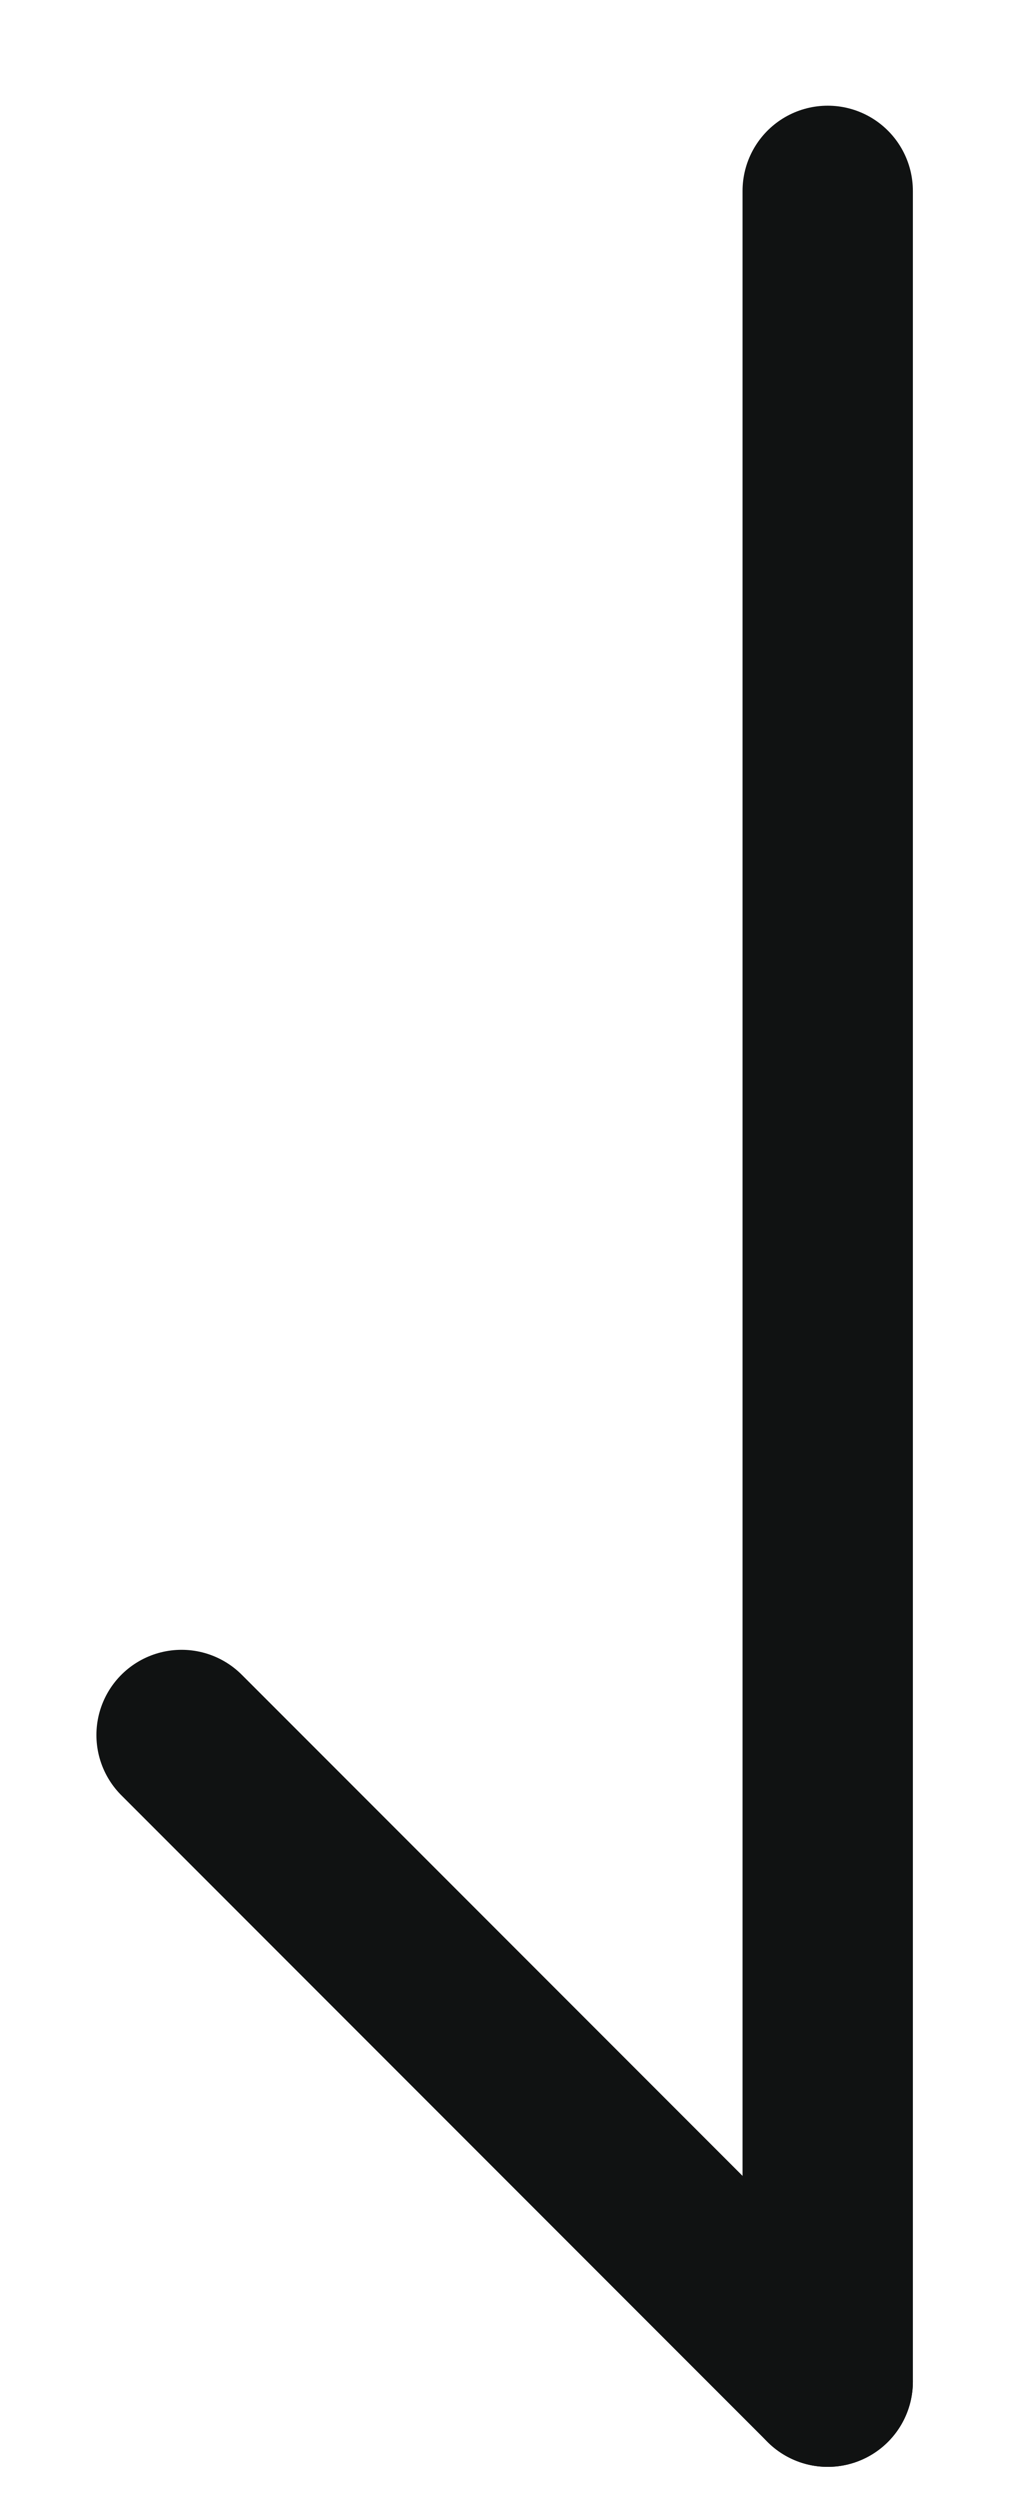 <svg width="9" height="22" viewBox="0 0 9 22" fill="none" xmlns="http://www.w3.org/2000/svg">
<path d="M7.289 20.958L1.599 15.268" stroke="#101212" stroke-width="1.5" stroke-linecap="round" stroke-linejoin="round"/>
<path d="M7.289 1.68L7.289 20.958" stroke="#101212" stroke-width="1.5" stroke-linecap="round" stroke-linejoin="round"/>
</svg>

